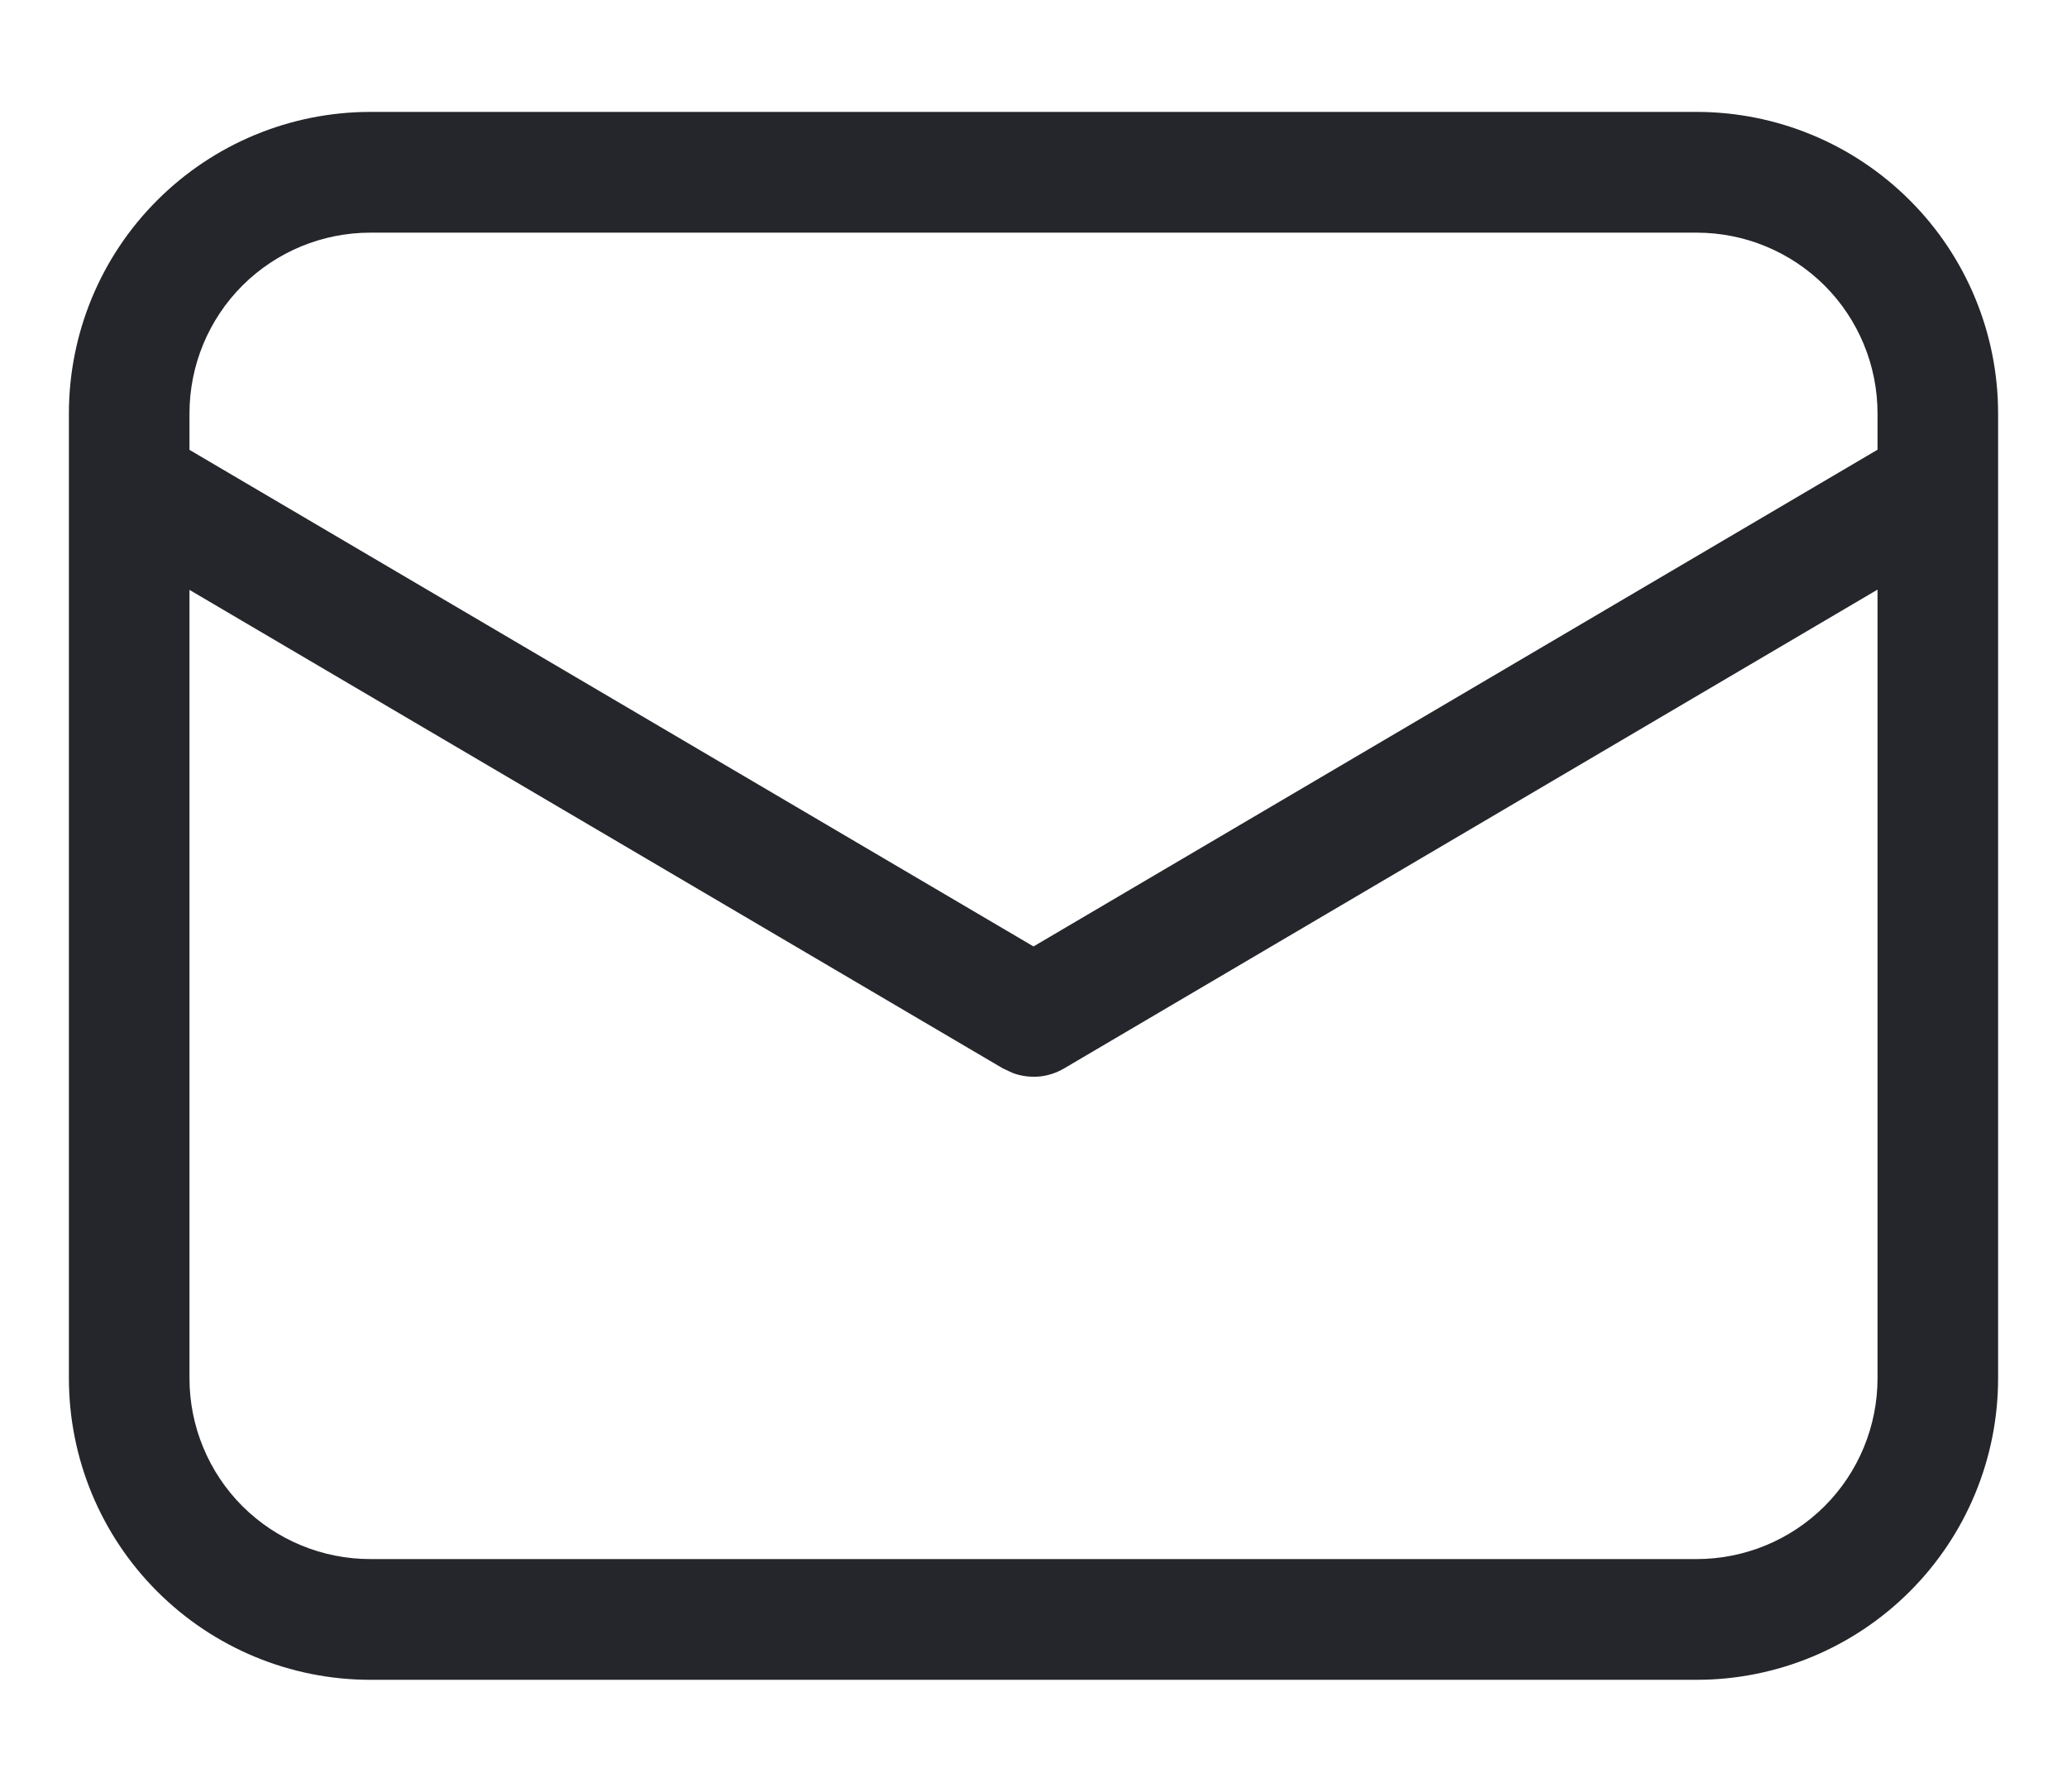 <svg width="15" height="13" viewBox="0 0 15 13" fill="none" xmlns="http://www.w3.org/2000/svg">
<path d="M12.312 0.812C12.893 0.812 13.449 1.043 13.859 1.453C14.27 1.863 14.5 2.42 14.5 3V10C14.5 10.58 14.27 11.137 13.859 11.547C13.449 11.957 12.893 12.188 12.312 12.188H2.688C2.107 12.188 1.551 11.957 1.141 11.547C0.73 11.137 0.5 10.58 0.5 10V3C0.5 2.42 0.73 1.863 1.141 1.453C1.551 1.043 2.107 0.812 2.688 0.812H12.312ZM13.625 4.278L7.722 7.752C7.666 7.785 7.604 7.805 7.54 7.811C7.475 7.816 7.41 7.808 7.349 7.785L7.278 7.752L1.375 4.28V10C1.375 10.348 1.513 10.682 1.759 10.928C2.006 11.174 2.339 11.312 2.688 11.312H12.312C12.661 11.312 12.994 11.174 13.241 10.928C13.487 10.682 13.625 10.348 13.625 10V4.278ZM12.312 1.688H2.688C2.339 1.688 2.006 1.826 1.759 2.072C1.513 2.318 1.375 2.652 1.375 3V3.264L7.5 6.867L13.625 3.263V3C13.625 2.652 13.487 2.318 13.241 2.072C12.994 1.826 12.661 1.688 12.312 1.688Z" fill="#25262B"/>
</svg>
